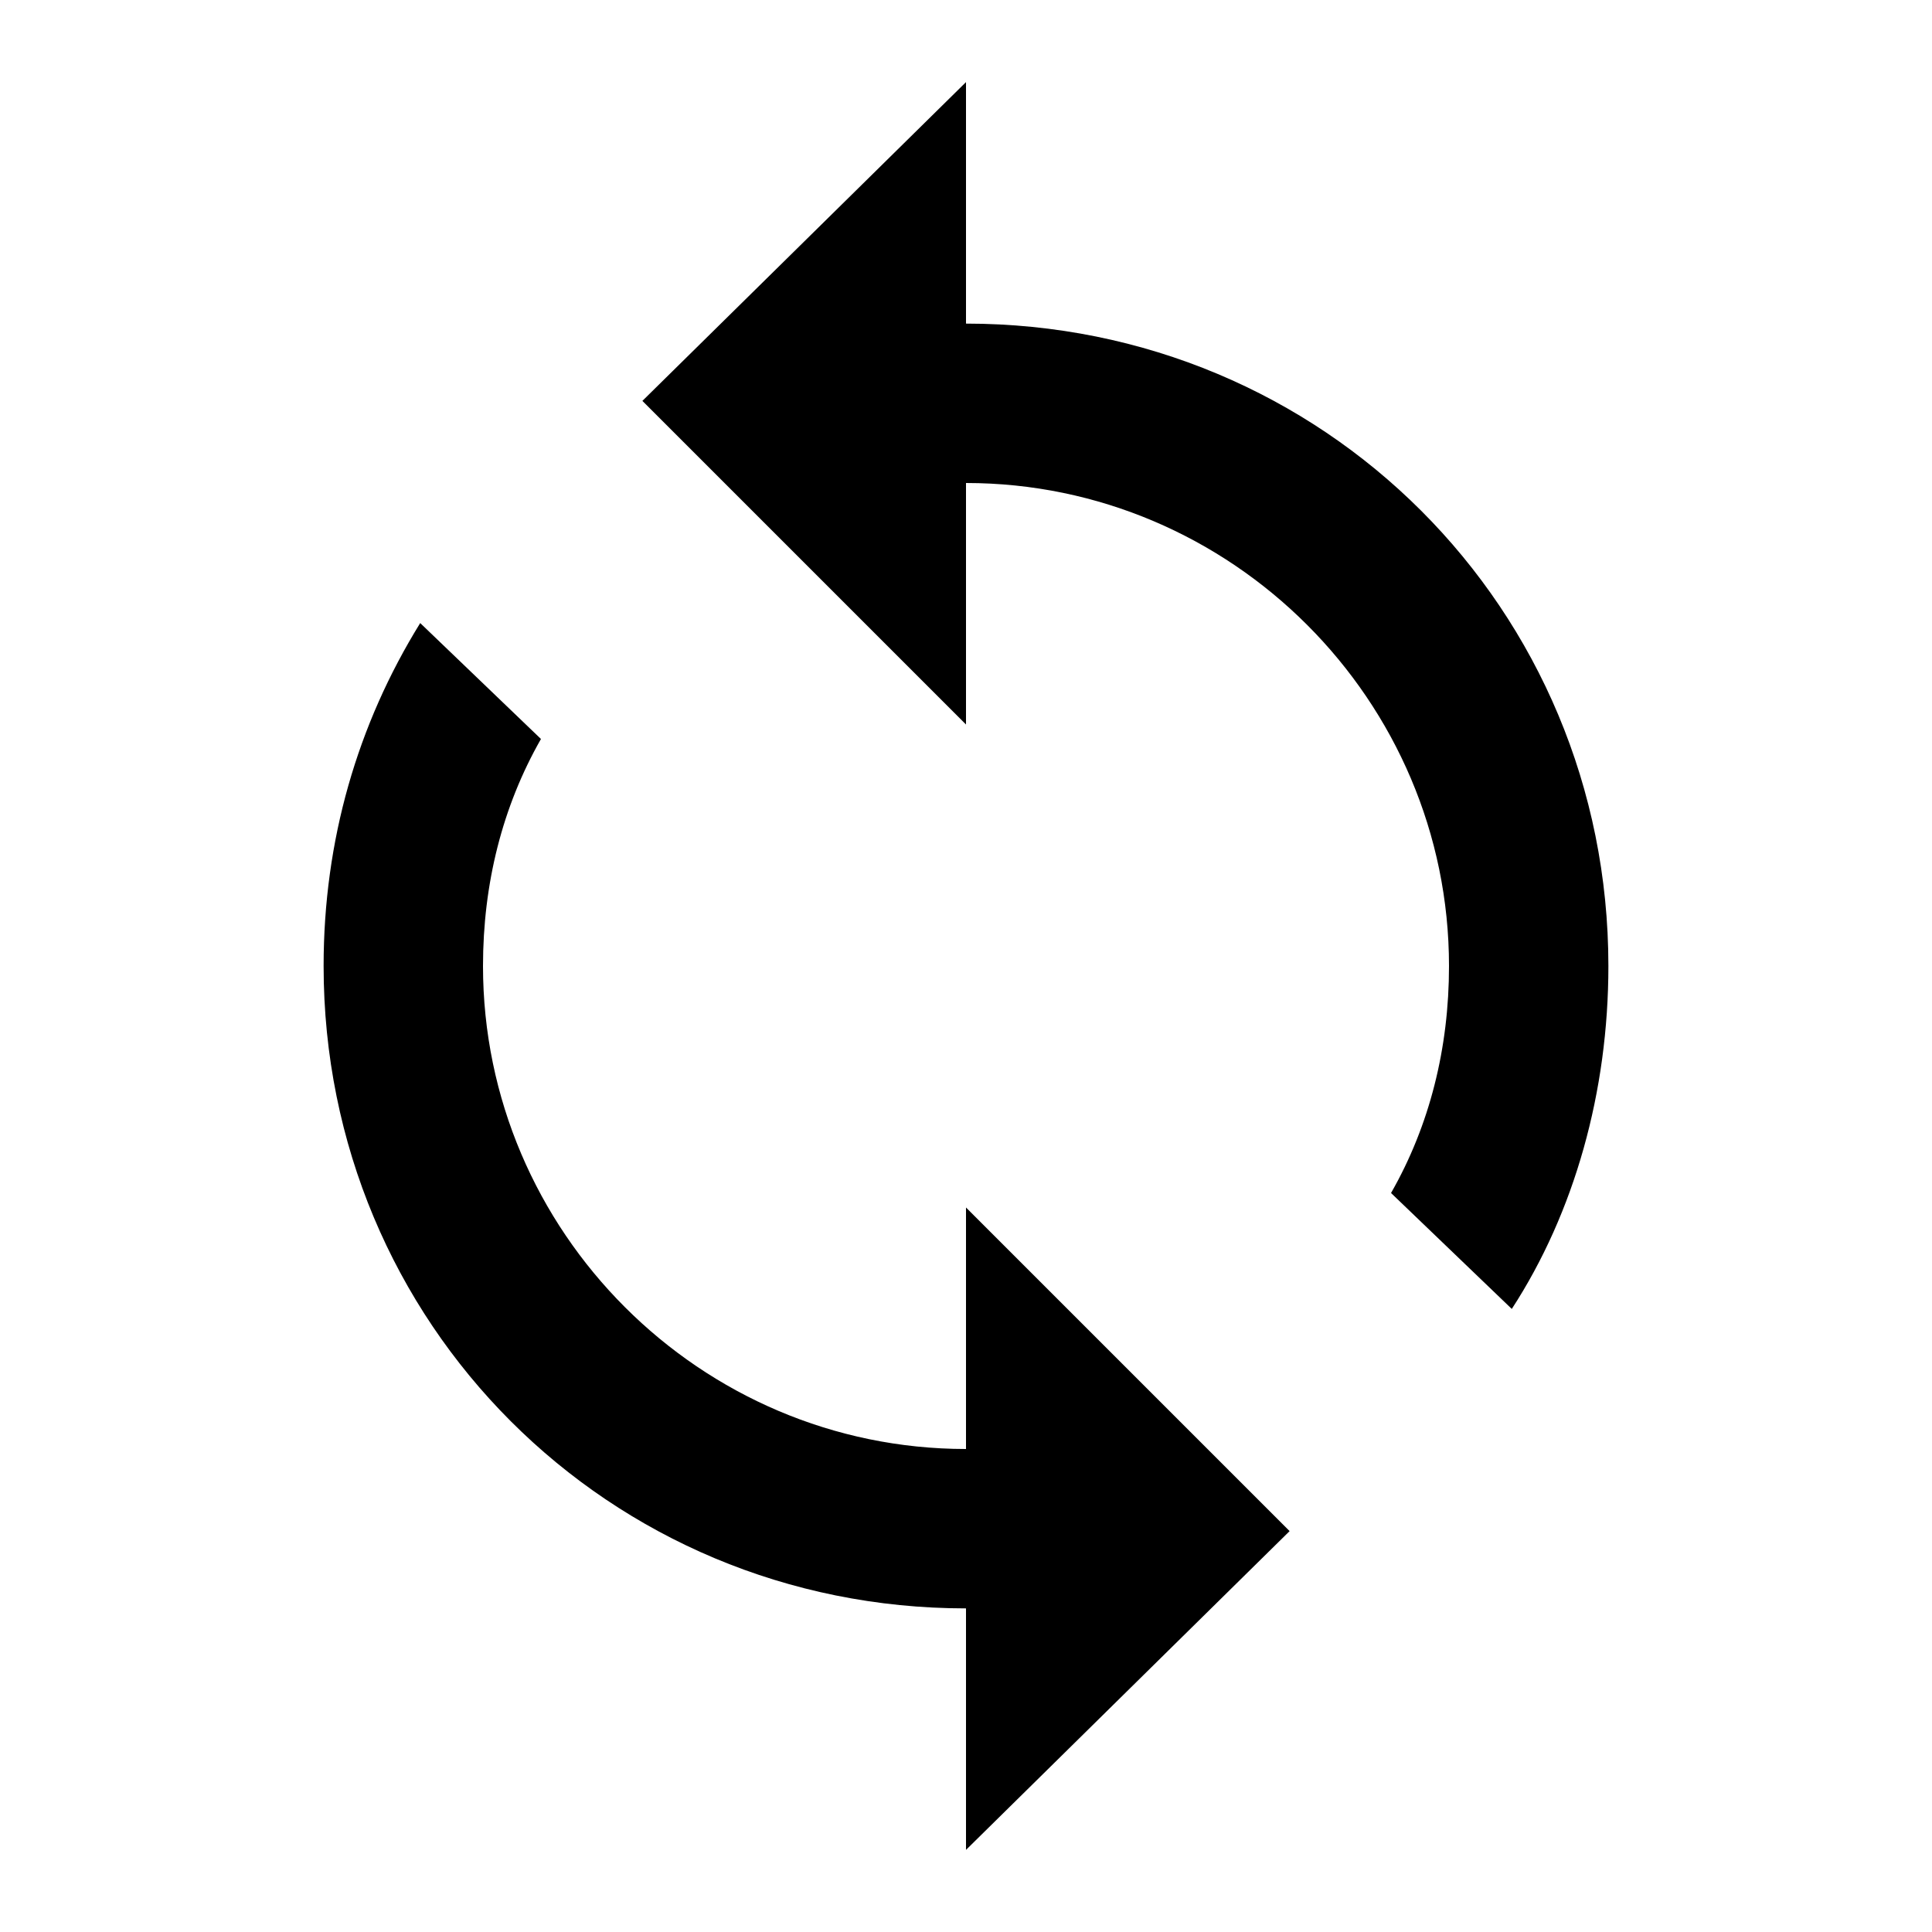 <?xml version="1.0"?><svg xmlns="http://www.w3.org/2000/svg" width="40" height="40" viewBox="0 0 40 40"><path d="m20 6.7v-5l-6.7 6.6 6.7 6.7v-5c5.5 0 10 4.5 10 10 0 1.7-0.4 3.3-1.2 4.7l2.5 2.4c1.3-2 2-4.5 2-7.1 0-7.4-5.9-13.3-13.3-13.3z m0 23.3c-5.5 0-10-4.5-10-10 0-1.7 0.4-3.3 1.2-4.7l-2.5-2.4c-1.3 2.1-2 4.5-2 7.1 0 7.4 5.9 13.3 13.3 13.3v5l6.7-6.6-6.7-6.7v5z"></path></svg>